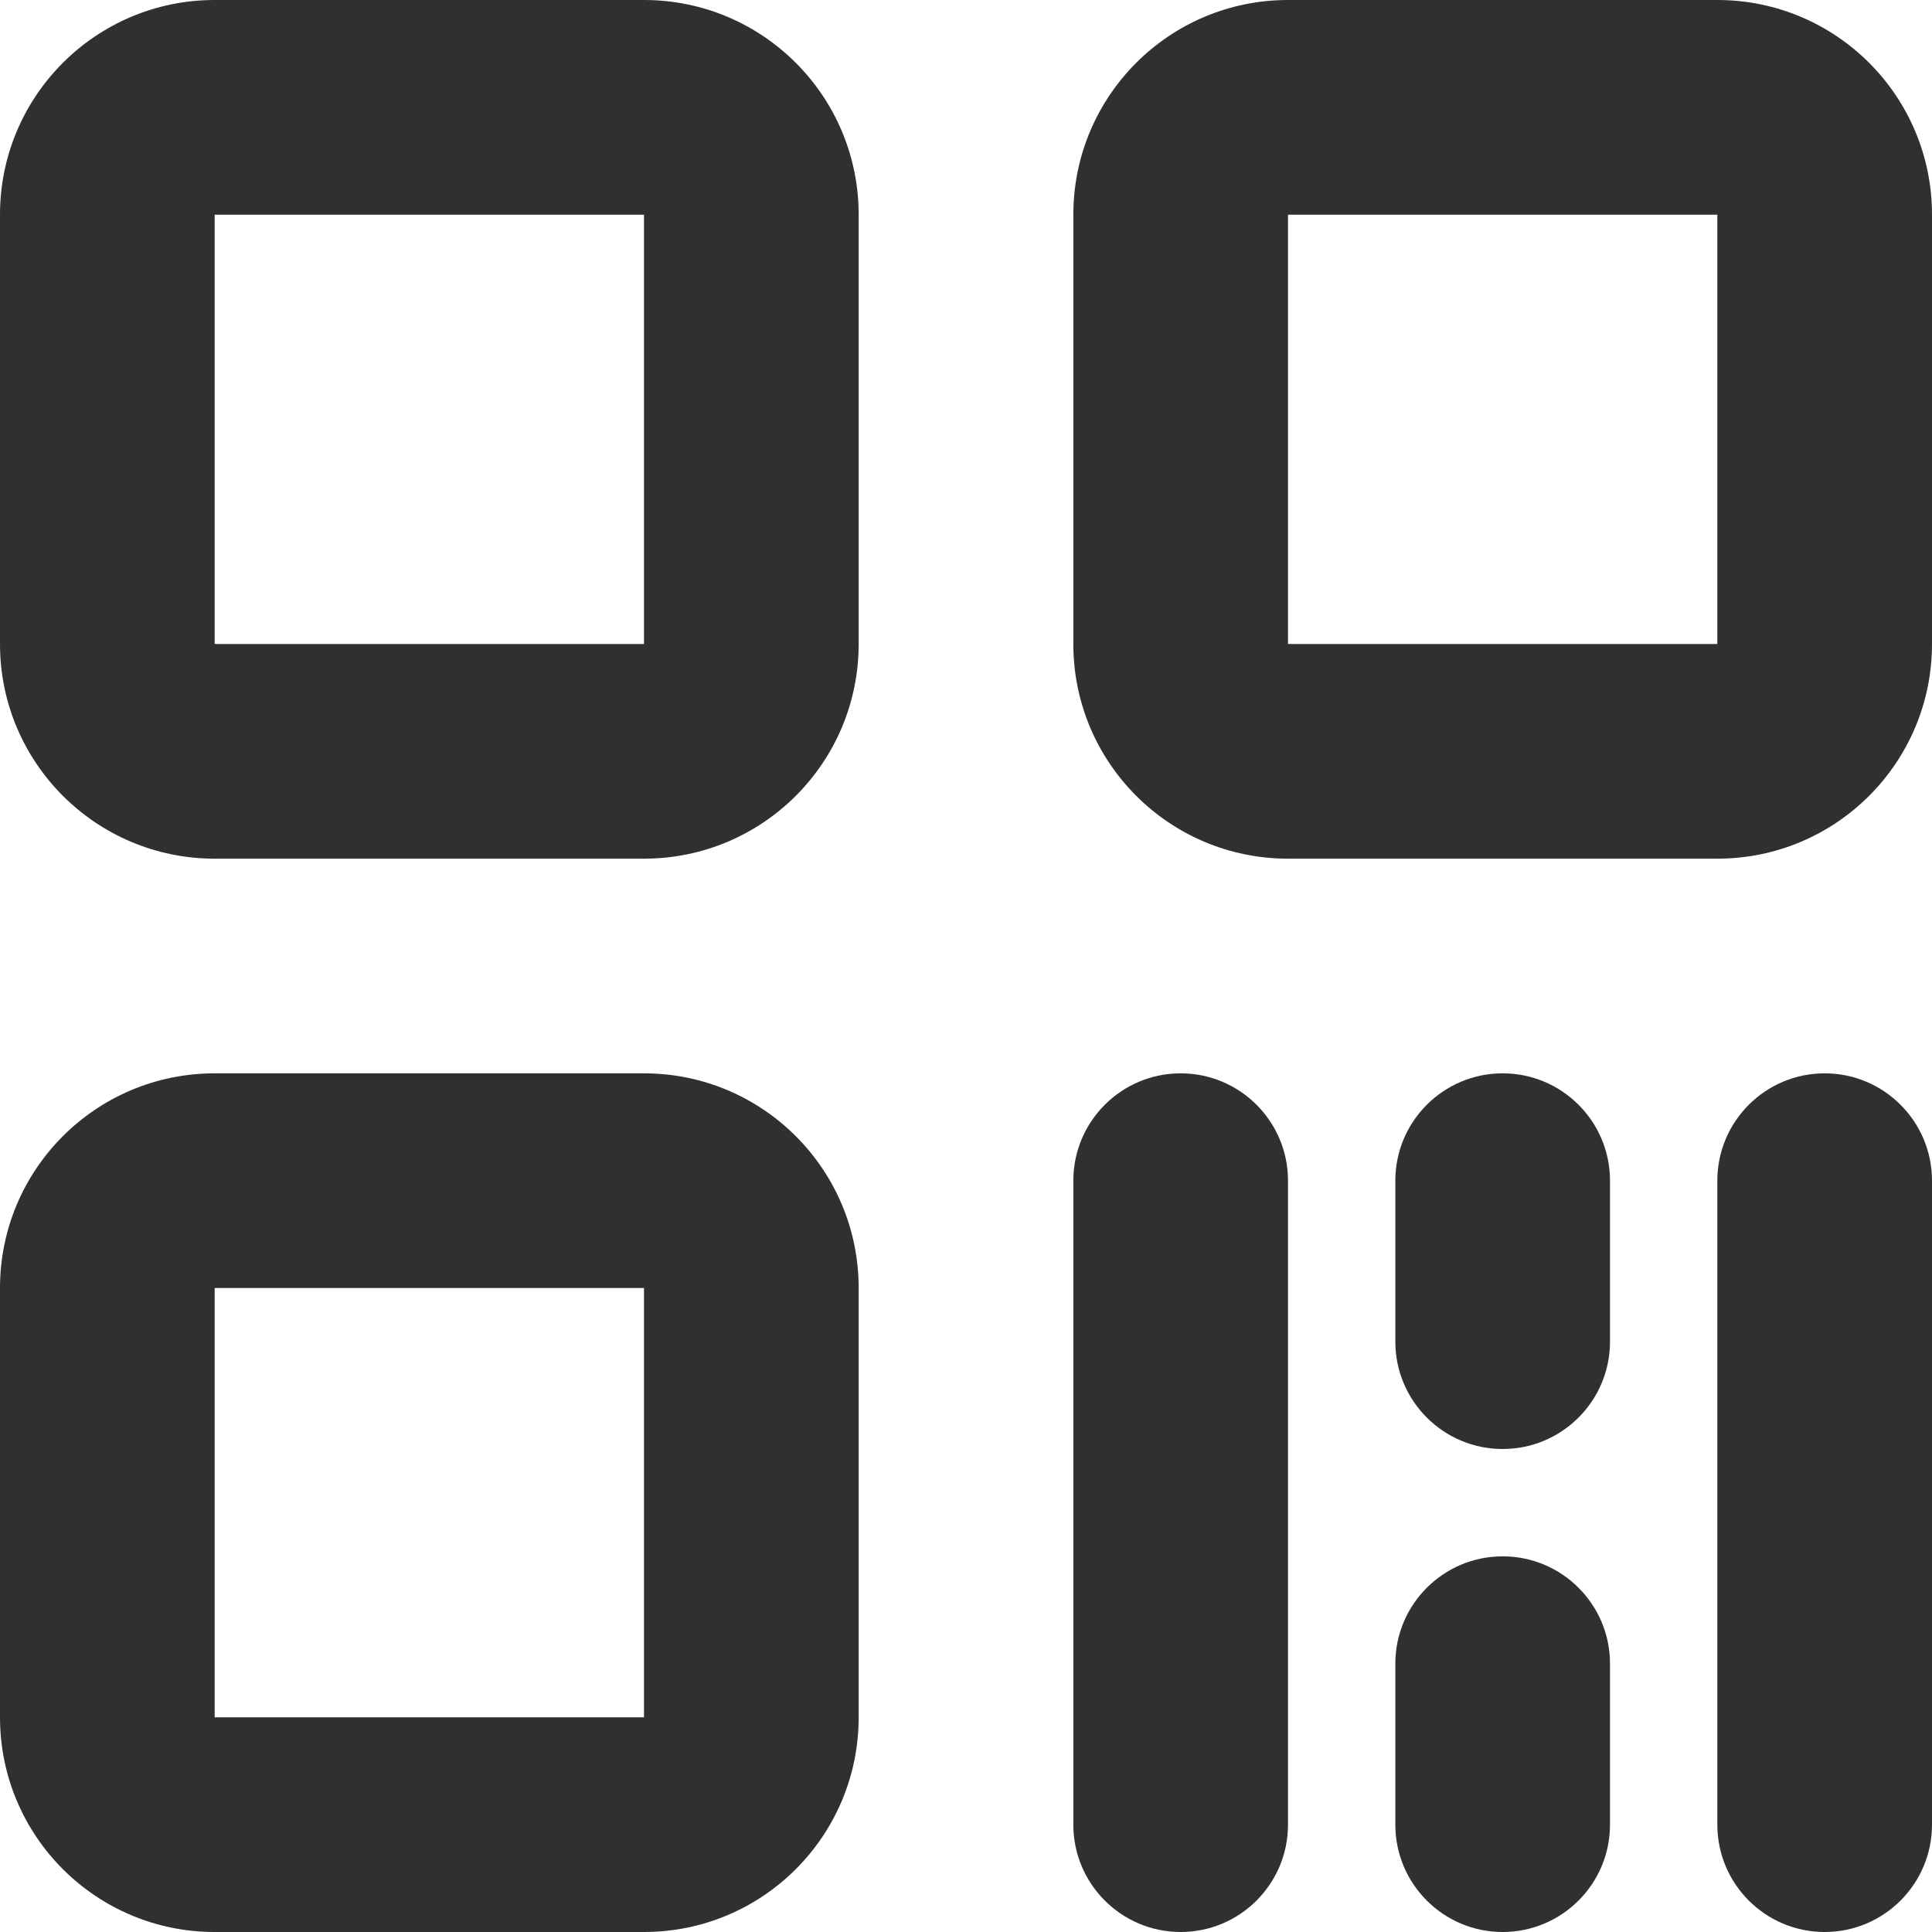 <svg width="18" height="18" viewBox="0 0 18 18" fill="none" xmlns="http://www.w3.org/2000/svg">
<path fill-rule="evenodd" clip-rule="evenodd" d="M6 0C7.105 0 8 0.895 8 2V6C8 7.105 7.105 8 6 8H2C0.895 8 0 7.105 0 6V2C0 0.895 0.895 0 2 0H6ZM6 2H2V6H6V2Z" fill="#303030"/>
<path fill-rule="evenodd" clip-rule="evenodd" d="M16 0C17.105 0 18 0.895 18 2V6C18 7.105 17.105 8 16 8H12C10.895 8 10 7.105 10 6V2C10 0.895 10.895 0 12 0H16ZM16 2H12V6H16V2Z" fill="#303030"/>
<path d="M12 11C12 10.448 11.552 10 11 10C10.448 10 10 10.448 10 11V17C10 17.552 10.448 18 11 18C11.552 18 12 17.552 12 17V11Z" fill="#303030"/>
<path d="M15 11C15 10.448 14.552 10 14 10C13.448 10 13 10.448 13 11V12.5C13 13.052 13.448 13.5 14 13.5C14.552 13.5 15 13.052 15 12.5V11Z" fill="#303030"/>
<path d="M14 14.5C14.552 14.5 15 14.948 15 15.5V17C15 17.552 14.552 18 14 18C13.448 18 13 17.552 13 17V15.5C13 14.948 13.448 14.5 14 14.5Z" fill="#303030"/>
<path d="M18 11C18 10.448 17.552 10 17 10C16.448 10 16 10.448 16 11V17C16 17.552 16.448 18 17 18C17.552 18 18 17.552 18 17V11Z" fill="#303030"/>
<path fill-rule="evenodd" clip-rule="evenodd" d="M6 10C7.105 10 8 10.895 8 12V16C8 17.105 7.105 18 6 18H2C0.895 18 0 17.105 0 16V12C0 10.895 0.895 10 2 10H6ZM6 12H2V16H6V12Z" fill="#303030"/>
</svg>
